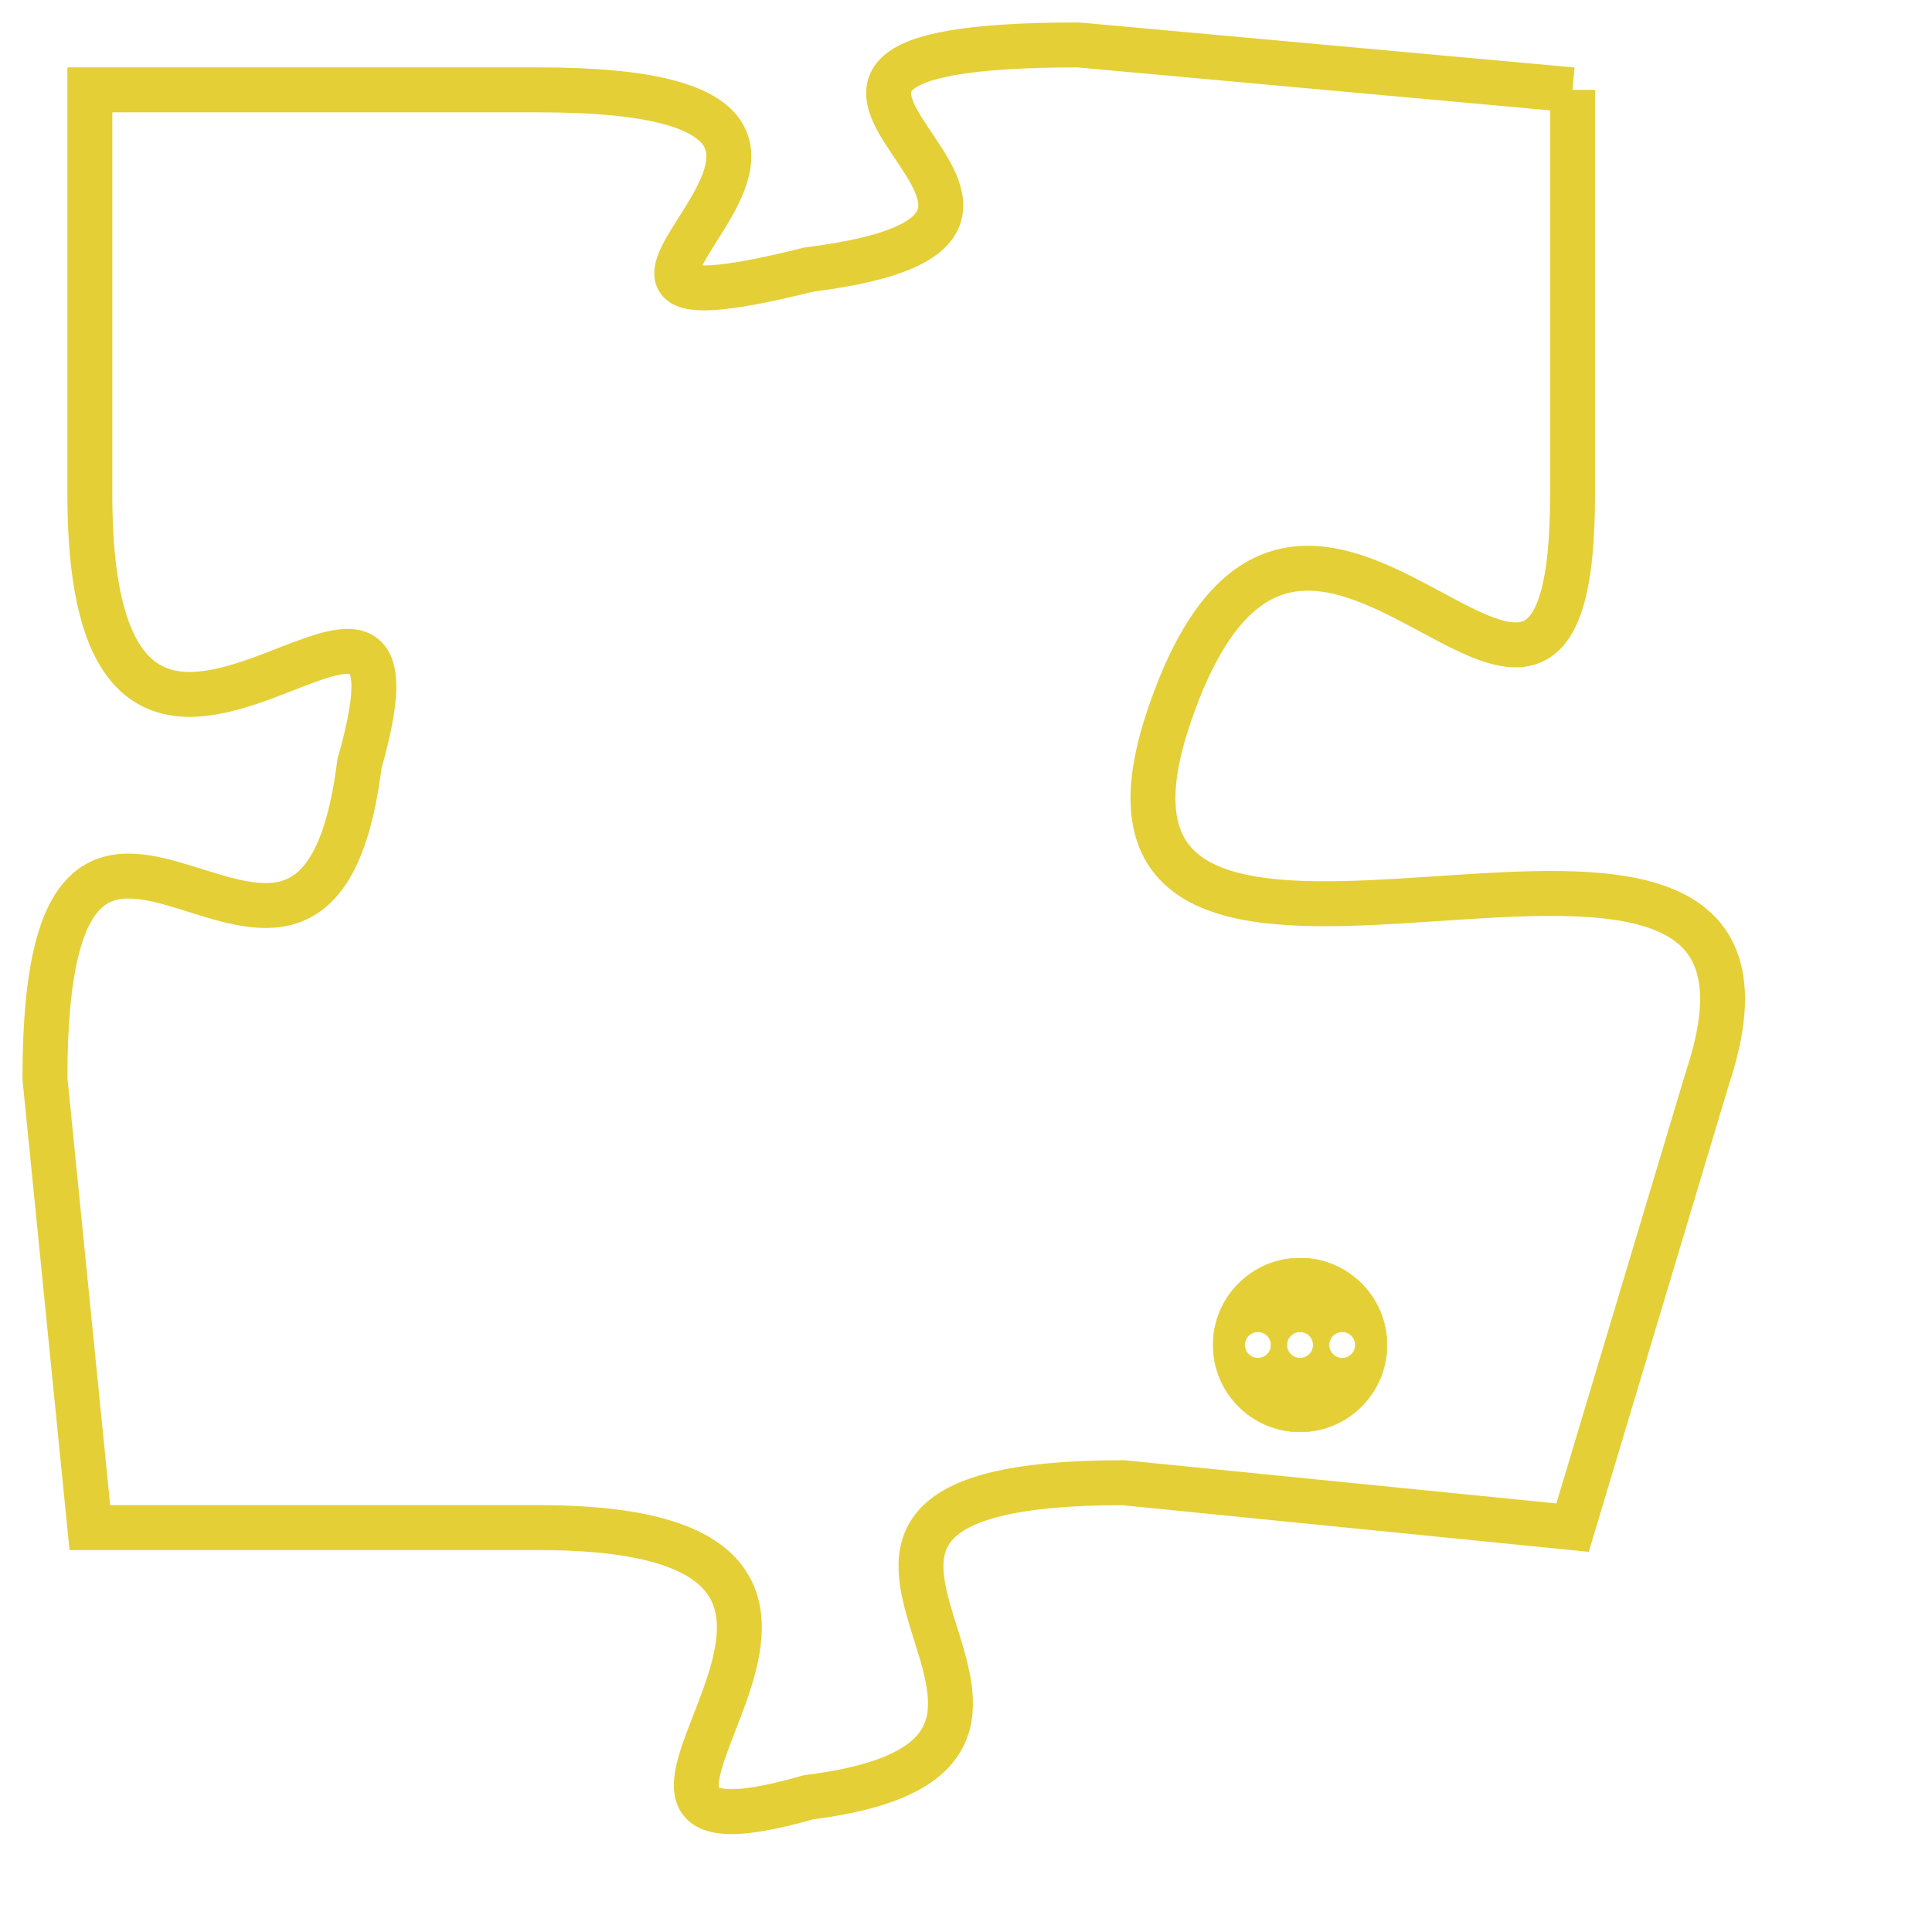 <svg version="1.1" xmlns="http://www.w3.org/2000/svg" xmlns:xlink="http://www.w3.org/1999/xlink" fill="transparent" x="0" y="0" width="350" height="350" preserveAspectRatio="xMinYMin slice"><style type="text/css">.links{fill:transparent;stroke: #E4CF37;}.links:hover{fill:#63D272; opacity:0.4;}</style><defs><g id="allt"><path id="t209" d="M2640,32 L2629,31 C2619,31 2631,35 2623,36 C2615,38 2627,32 2617,32 L2607,32 2607,32 L2607,41 C2607,51 2615,40 2613,47 C2612,55 2606,44 2606,54 L2607,64 2607,64 L2617,64 C2627,64 2616,72 2623,70 C2631,69 2620,63 2630,63 L2640,64 2640,64 L2643,54 C2646,45 2628,55 2631,46 C2634,37 2640,50 2640,41 L2640,32"/></g><clipPath id="c" clipRule="evenodd" fill="transparent"><use href="#t209"/></clipPath></defs><svg viewBox="2605 30 42 43" preserveAspectRatio="xMinYMin meet"><svg width="4380" height="2430"><g><image crossorigin="anonymous" x="0" y="0" href="https://nftpuzzle.license-token.com/assets/completepuzzle.svg" width="100%" height="100%" /><g class="links"><use href="#t209"/></g></g></svg><svg x="2632" y="58" height="9%" width="9%" viewBox="0 0 330 330"><g><a xlink:href="https://nftpuzzle.license-token.com/" class="links"><title>See the most innovative NFT based token software licensing project</title><path fill="#E4CF37" id="more" d="M165,0C74.019,0,0,74.019,0,165s74.019,165,165,165s165-74.019,165-165S255.981,0,165,0z M85,190 c-13.785,0-25-11.215-25-25s11.215-25,25-25s25,11.215,25,25S98.785,190,85,190z M165,190c-13.785,0-25-11.215-25-25 s11.215-25,25-25s25,11.215,25,25S178.785,190,165,190z M245,190c-13.785,0-25-11.215-25-25s11.215-25,25-25 c13.785,0,25,11.215,25,25S258.785,190,245,190z"></path></a></g></svg></svg></svg>